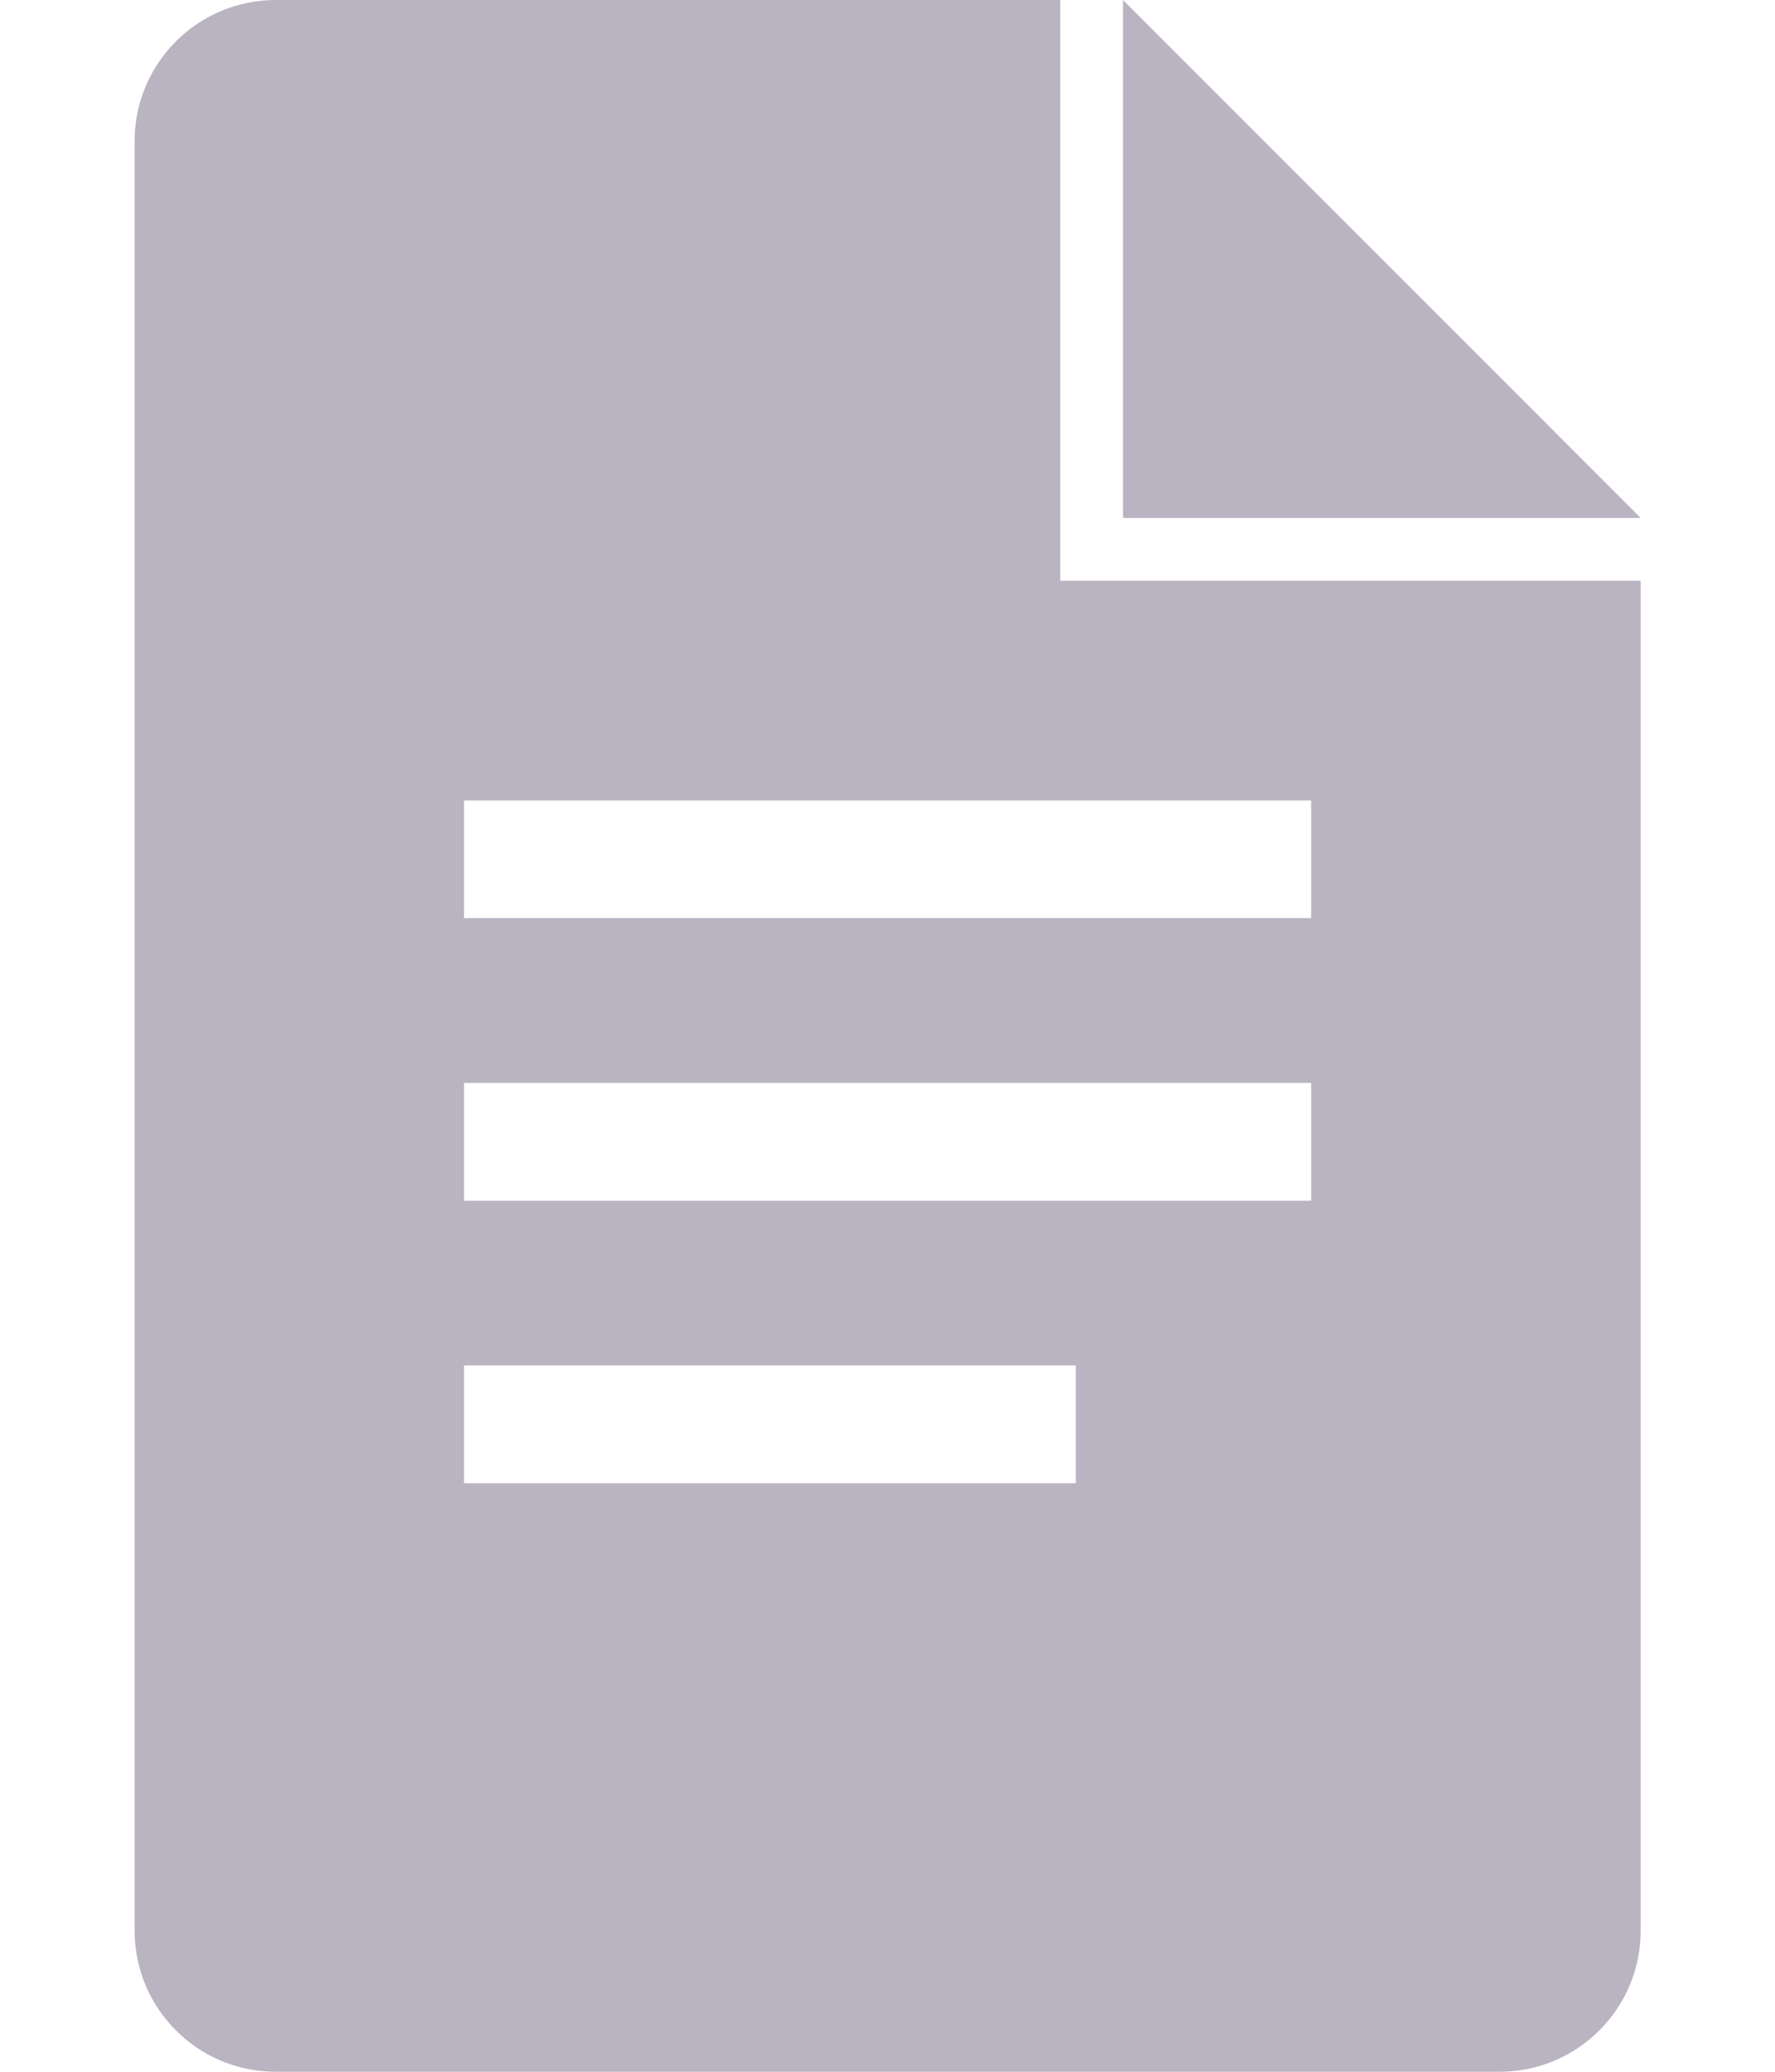 <svg width="12" height="14" viewBox="0 0 12 14" fill="none" xmlns="http://www.w3.org/2000/svg">
<path d="M7.592 3.924H7.168V0H1.865C1.337 0 0.91 0.427 0.91 0.954V13.046C0.91 13.573 1.337 14 1.864 14H10.137C10.665 14 11.092 13.573 11.092 13.046V3.924H7.592ZM7.274 10.023H3.137V9.227H7.273V10.023H7.274ZM8.864 8.114H3.137V7.318H8.864V8.114ZM8.864 6.204H3.137V5.409H8.864V6.204ZM7.592 3.5H11.092L7.592 0V3.5Z" fill="#BAB4C2"/>
</svg>
